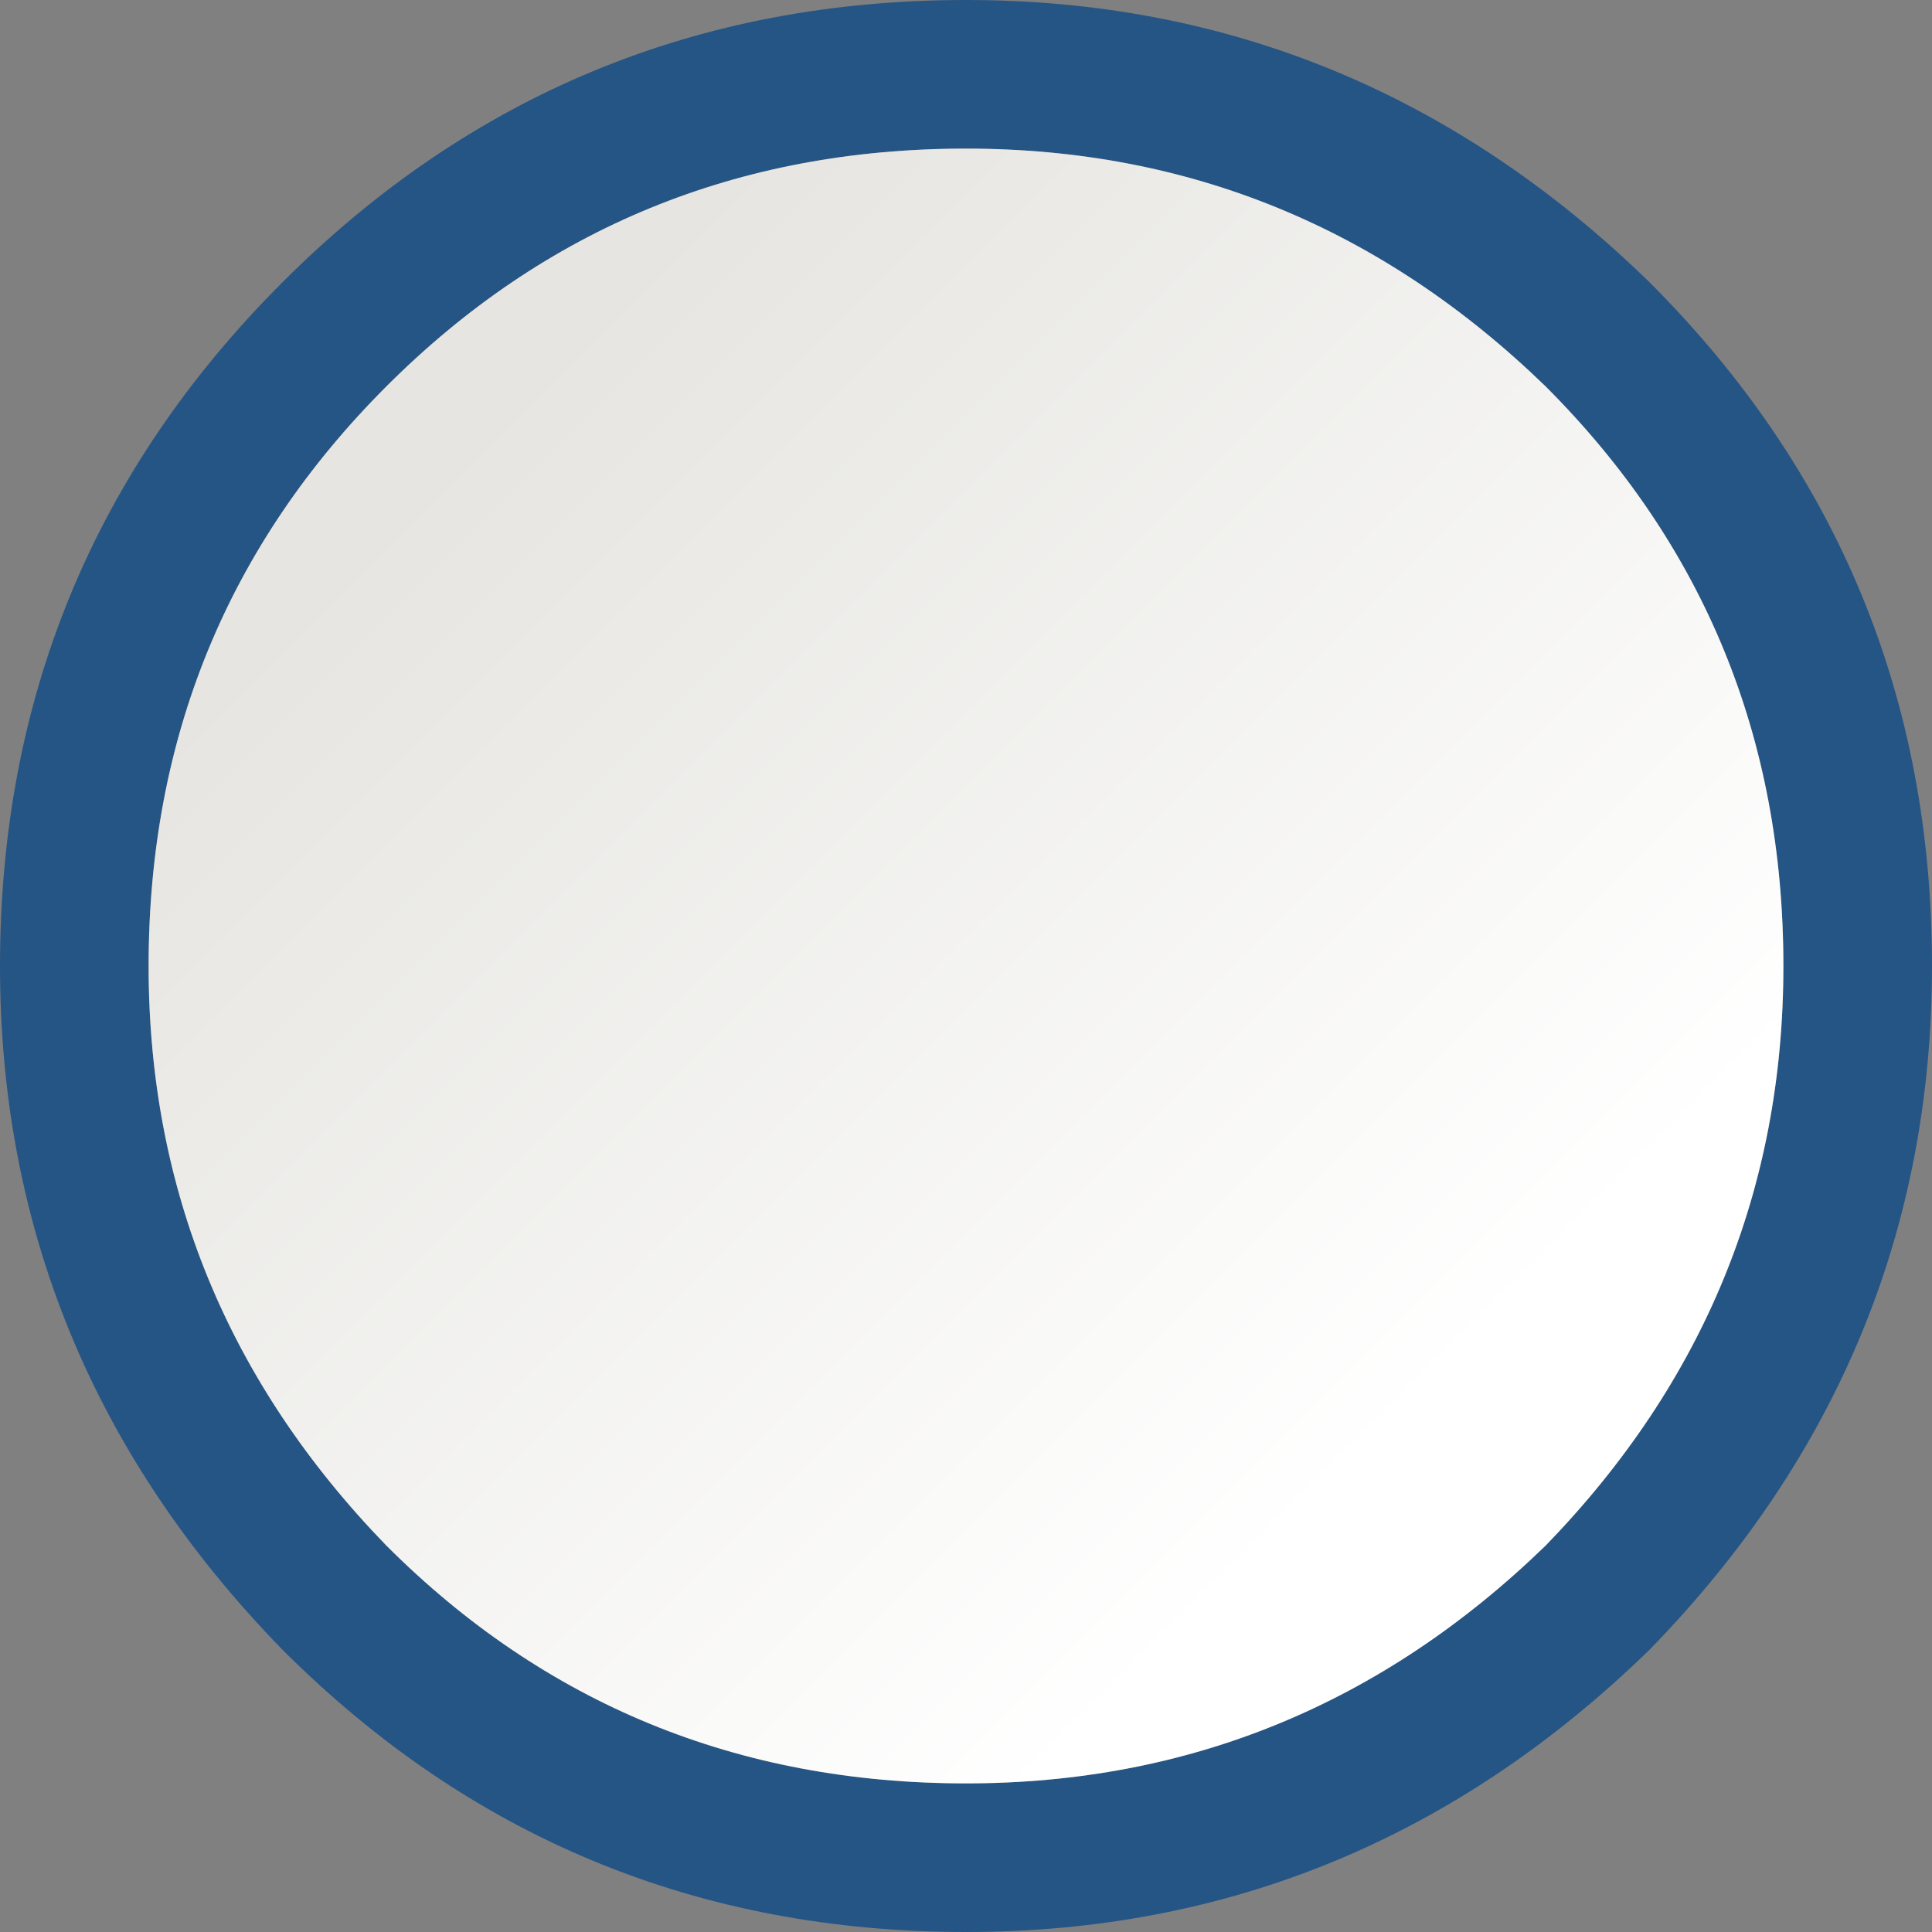 <?xml version="1.0" encoding="UTF-8" standalone="no"?>
<svg xmlns:xlink="http://www.w3.org/1999/xlink" height="13.0px" width="13.0px" xmlns="http://www.w3.org/2000/svg">
  <rect width="100%" height="100%" fill="#808080" stroke="none"/>
  <g transform="matrix(1.0, 0.0, 0.0, 1.0, 0.0, 0.0)">
    <path d="M11.1 1.9 Q13.0 3.8 13.0 6.5 13.0 9.15 11.1 11.1 9.15 13.0 6.5 13.0 3.8 13.0 1.9 11.1 0.0 9.15 0.0 6.5 0.0 3.8 1.9 1.9 3.8 0.0 6.5 0.0 9.15 0.0 11.1 1.9 M10.4 2.6 Q8.75 1.0 6.5 1.0 4.2 1.0 2.6 2.6 1.0 4.2 1.0 6.5 1.0 8.75 2.6 10.4 4.2 12.0 6.5 12.0 8.75 12.0 10.4 10.4 12.0 8.75 12.0 6.5 12.0 4.2 10.4 2.6" fill="#255585" fill-rule="evenodd" stroke="none"/>
    <path d="M10.4 2.6 Q12.0 4.2 12.0 6.5 12.0 8.75 10.4 10.4 8.75 12.0 6.5 12.0 4.2 12.0 2.6 10.4 1.0 8.75 1.0 6.5 1.0 4.2 2.6 2.6 4.2 1.0 6.5 1.0 8.75 1.0 10.4 2.6" fill="url(#gradient0)" fill-rule="evenodd" stroke="none"/>
  </g>
  <defs>
    <linearGradient gradientTransform="matrix(0.004, 0.004, -0.004, 0.004, 6.15, 6.45)" gradientUnits="userSpaceOnUse" id="gradient0" spreadMethod="pad" x1="-819.2" x2="819.2">
      <stop offset="0.0" stop-color="#e6e5e1"/>
      <stop offset="0.992" stop-color="#ffffff"/>
    </linearGradient>
  </defs>
</svg>
